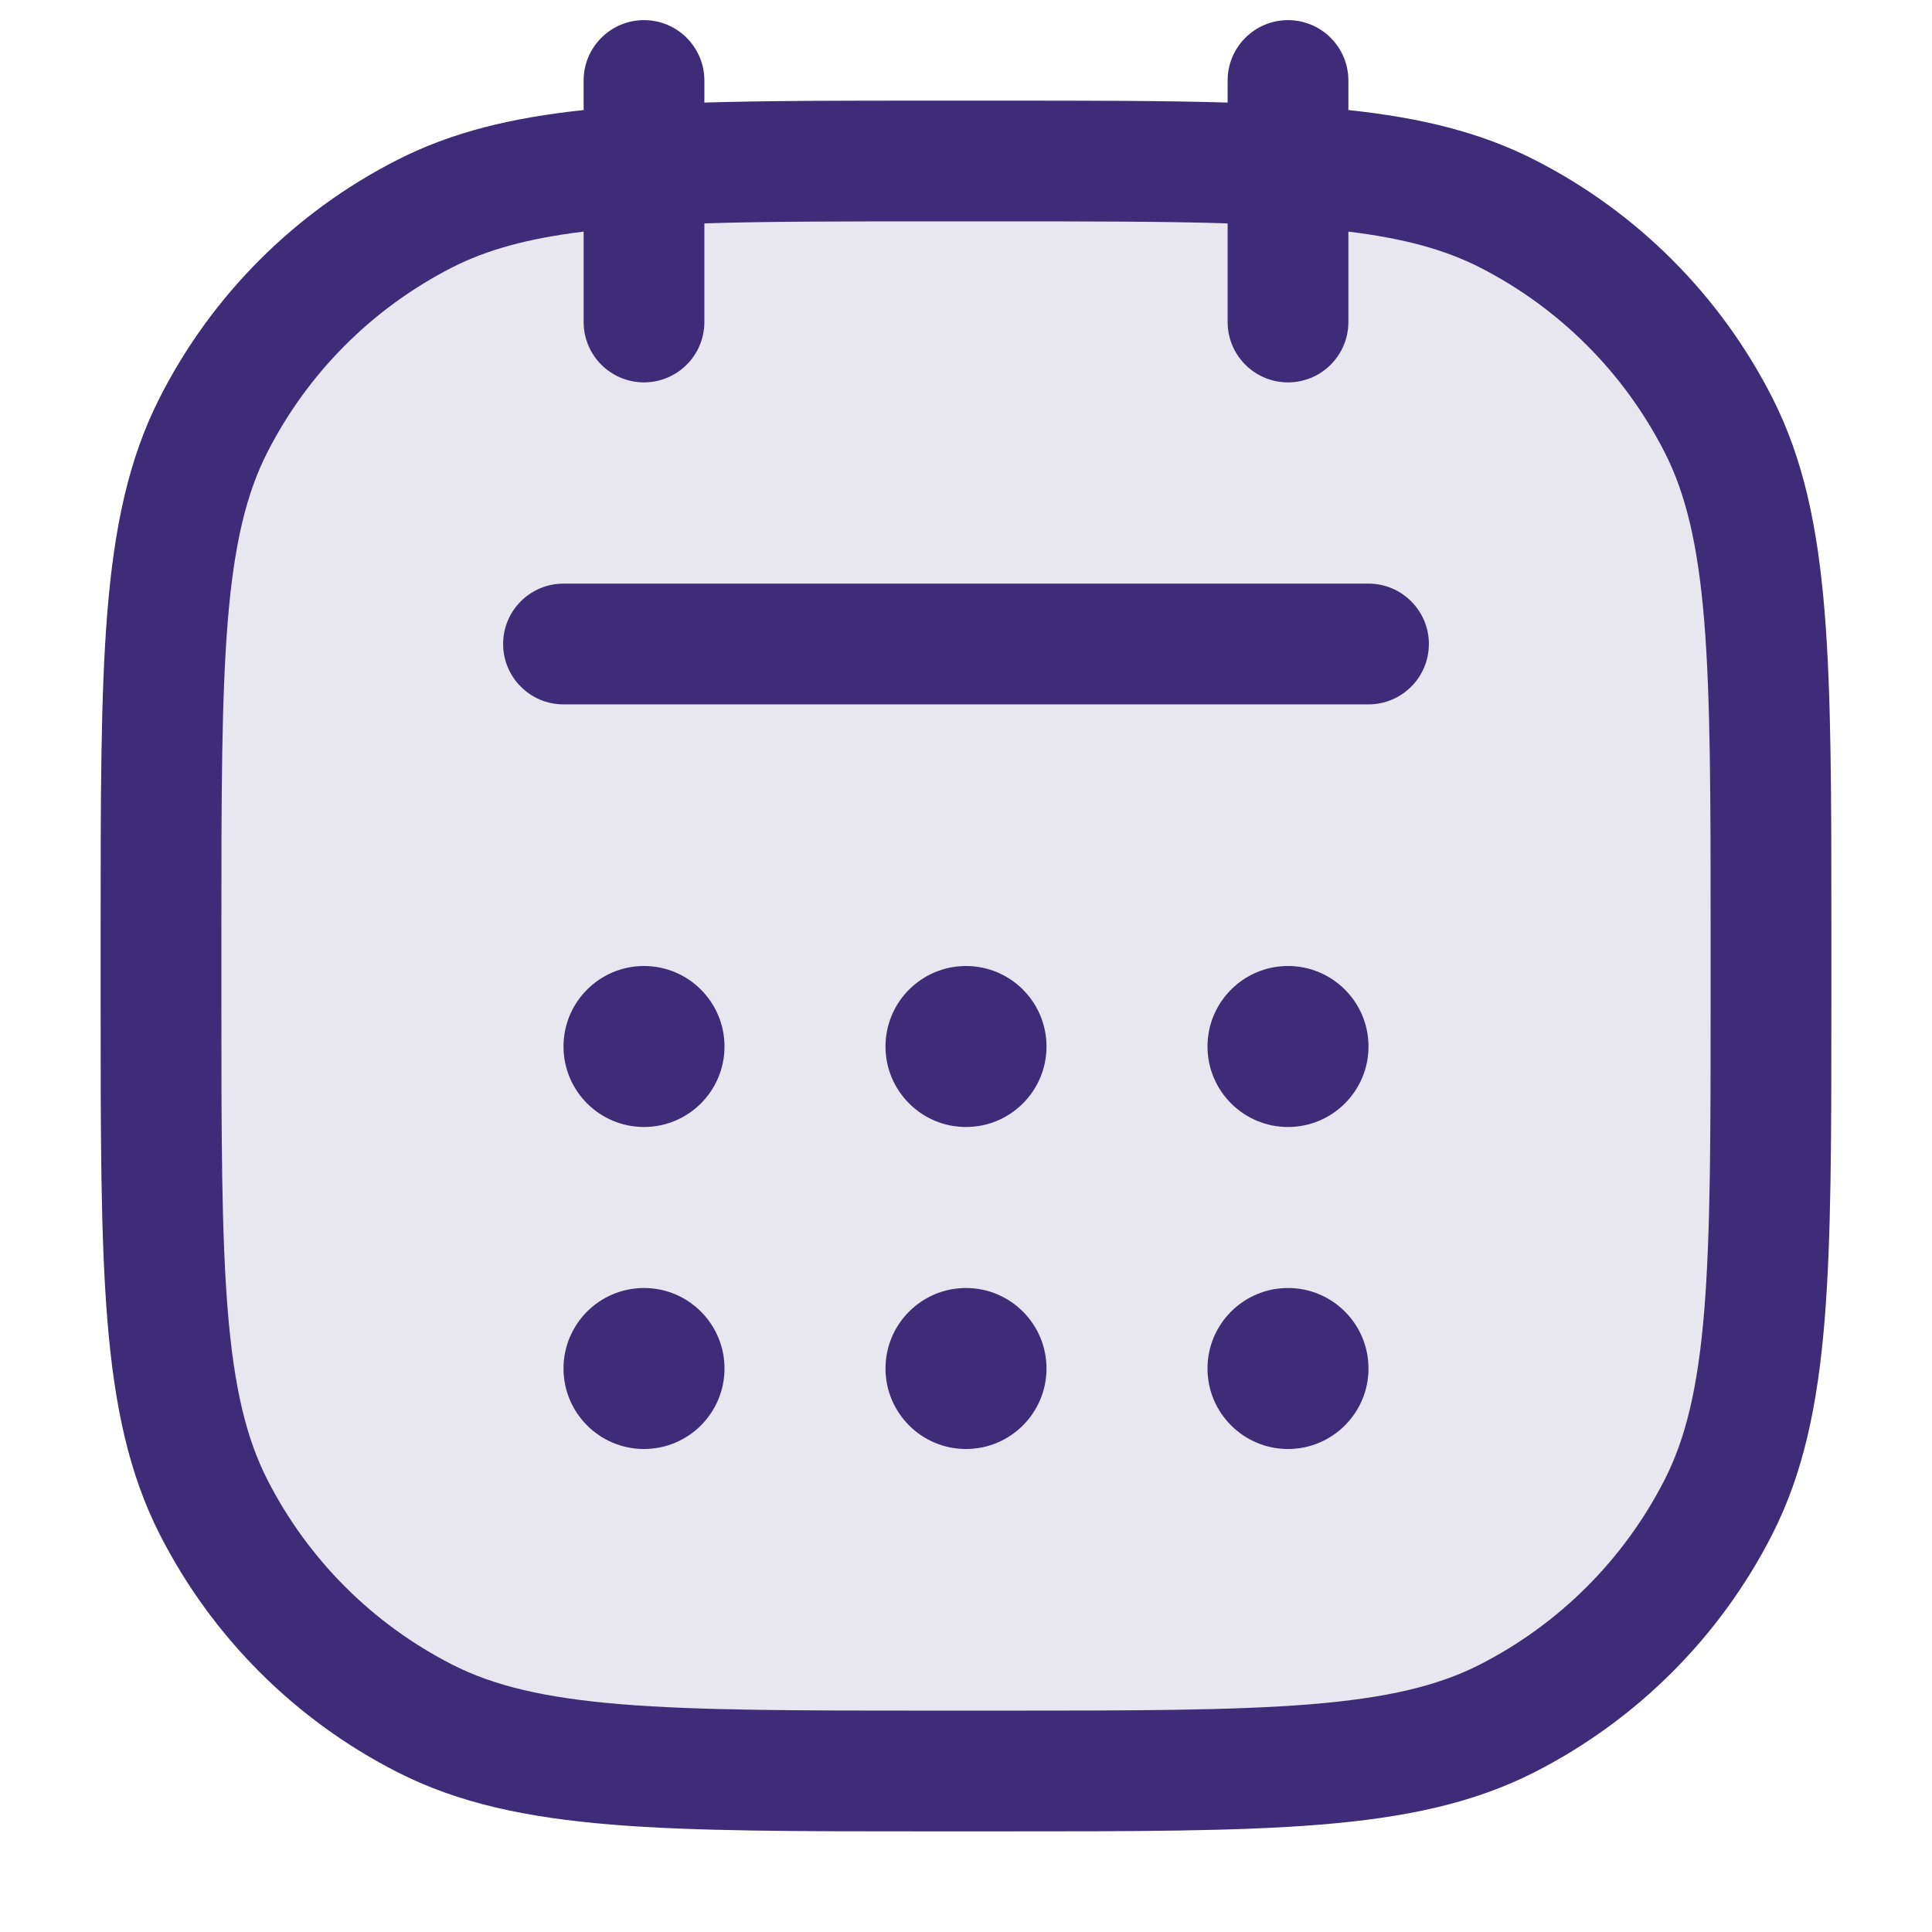 <svg width="24" height="24" viewBox="0 0 24 24" fill="none" xmlns="http://www.w3.org/2000/svg">
<rect opacity="0.12" x="2" y="2" width="20" height="20" rx="6" fill="#3E2C78"/>
<path fill-rule="evenodd" clip-rule="evenodd" d="M8.75 1C8.75 0.586 8.414 0.25 8 0.25C7.586 0.25 7.25 0.586 7.25 1V1.367C6.36 1.462 5.614 1.64 4.936 1.986C3.665 2.633 2.633 3.665 1.986 4.936C1.596 5.701 1.42 6.551 1.334 7.598C1.25 8.629 1.25 9.915 1.25 11.566V11.566V11.6V12.4V12.434V12.434C1.25 14.085 1.25 15.371 1.334 16.402C1.42 17.449 1.596 18.299 1.986 19.064C2.633 20.334 3.665 21.367 4.936 22.014C5.701 22.404 6.551 22.58 7.598 22.666C8.629 22.75 9.914 22.75 11.566 22.75H11.566H11.566H11.566H11.566H11.566H11.566H11.566H11.566H11.566H11.6H12.4H12.434H12.434H12.434H12.434H12.434H12.434H12.434H12.434H12.434H12.434C14.086 22.75 15.371 22.75 16.402 22.666C17.449 22.58 18.299 22.404 19.064 22.014C20.334 21.367 21.367 20.334 22.014 19.064C22.404 18.299 22.58 17.449 22.666 16.402C22.75 15.371 22.75 14.086 22.75 12.434V12.434V12.434V12.434V12.434V12.434V12.434V12.434V12.434V12.434V12.4V11.6V11.566V11.566V11.566V11.566V11.566V11.566V11.566V11.566V11.566V11.566C22.75 9.914 22.75 8.629 22.666 7.598C22.58 6.551 22.404 5.701 22.014 4.936C21.367 3.665 20.334 2.633 19.064 1.986C18.386 1.64 17.64 1.462 16.75 1.367V1C16.75 0.586 16.414 0.25 16 0.25C15.586 0.25 15.25 0.586 15.25 1V1.274C14.449 1.25 13.521 1.25 12.434 1.25H12.434H12.4H11.6H11.566H11.566C10.479 1.25 9.551 1.25 8.75 1.274V1ZM15.25 4V2.775C14.471 2.75 13.542 2.75 12.4 2.75H11.6C10.458 2.75 9.529 2.75 8.75 2.775V4C8.75 4.414 8.414 4.75 8 4.75C7.586 4.75 7.25 4.414 7.25 4V2.877C6.55 2.963 6.045 3.104 5.617 3.322C4.629 3.826 3.826 4.629 3.322 5.617C3.058 6.135 2.907 6.766 2.829 7.72C2.751 8.683 2.75 9.907 2.75 11.6V12.4C2.75 14.092 2.751 15.317 2.829 16.28C2.907 17.234 3.058 17.865 3.322 18.383C3.826 19.371 4.629 20.174 5.617 20.678C6.135 20.942 6.766 21.093 7.72 21.171C8.683 21.249 9.907 21.25 11.6 21.25H12.4C14.092 21.25 15.317 21.249 16.28 21.171C17.234 21.093 17.865 20.942 18.383 20.678C19.371 20.174 20.174 19.371 20.678 18.383C20.942 17.865 21.093 17.234 21.171 16.28C21.249 15.317 21.25 14.092 21.25 12.4V11.6C21.25 9.907 21.249 8.683 21.171 7.72C21.093 6.766 20.942 6.135 20.678 5.617C20.174 4.629 19.371 3.826 18.383 3.322C17.955 3.104 17.45 2.963 16.75 2.877V4C16.75 4.414 16.414 4.75 16 4.75C15.586 4.75 15.25 4.414 15.25 4ZM7 7.25C6.586 7.25 6.25 7.586 6.25 8C6.25 8.414 6.586 8.75 7 8.75H17C17.414 8.75 17.75 8.414 17.75 8C17.75 7.586 17.414 7.25 17 7.25H7ZM9 13C9 13.552 8.552 14 8 14C7.448 14 7 13.552 7 13C7 12.448 7.448 12 8 12C8.552 12 9 12.448 9 13ZM8 18C8.552 18 9 17.552 9 17C9 16.448 8.552 16 8 16C7.448 16 7 16.448 7 17C7 17.552 7.448 18 8 18ZM13 17C13 17.552 12.552 18 12 18C11.448 18 11 17.552 11 17C11 16.448 11.448 16 12 16C12.552 16 13 16.448 13 17ZM16 18C16.552 18 17 17.552 17 17C17 16.448 16.552 16 16 16C15.448 16 15 16.448 15 17C15 17.552 15.448 18 16 18ZM13 13C13 13.552 12.552 14 12 14C11.448 14 11 13.552 11 13C11 12.448 11.448 12 12 12C12.552 12 13 12.448 13 13ZM16 14C16.552 14 17 13.552 17 13C17 12.448 16.552 12 16 12C15.448 12 15 12.448 15 13C15 13.552 15.448 14 16 14Z" fill="#3E2C78"/>
</svg>
